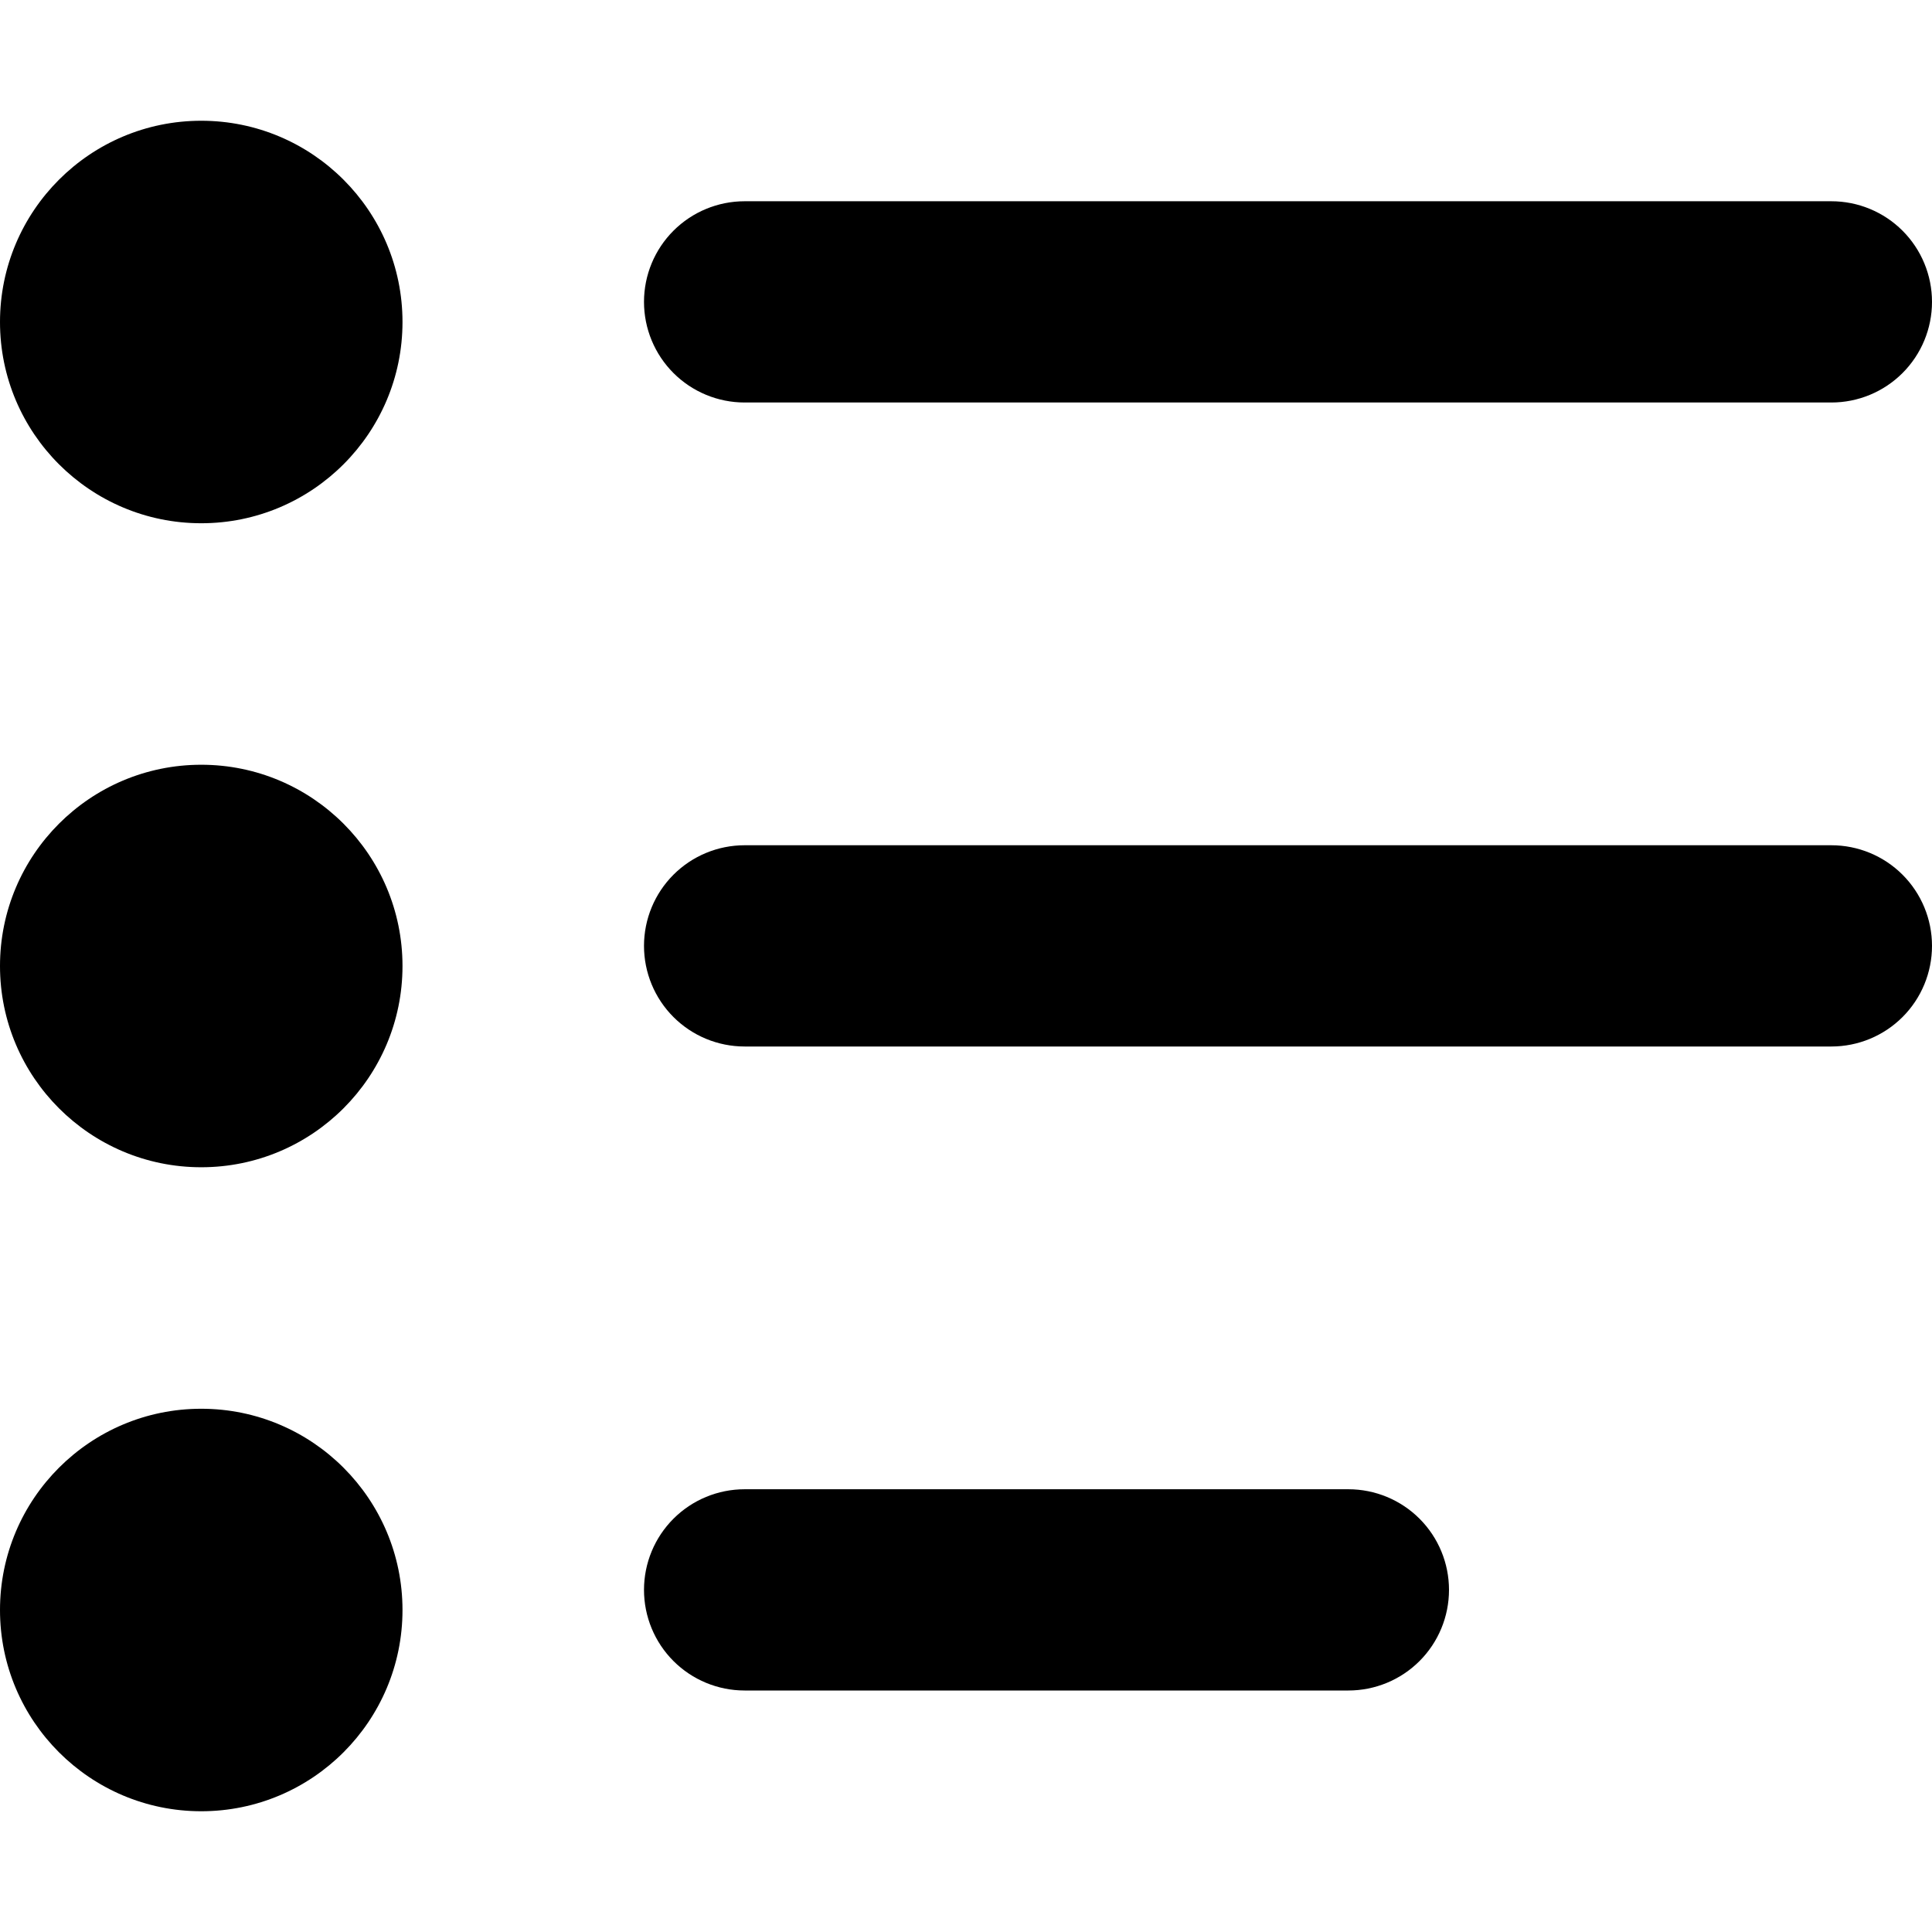 <svg viewBox="0 0 12 12" fill="none" xmlns="http://www.w3.org/2000/svg">
<path d="M11.375 2.5H4.625C4.459 2.5 4.3 2.434 4.183 2.317C4.066 2.2 4 2.041 4 1.875C4 1.709 4.066 1.55 4.183 1.433C4.3 1.316 4.459 1.25 4.625 1.25H11.375C11.541 1.25 11.7 1.316 11.817 1.433C11.934 1.55 12 1.709 12 1.875C12 2.041 11.934 2.2 11.817 2.317C11.7 2.434 11.541 2.5 11.375 2.5Z" fill="evenodd"/>
<path d="M4.625 5.25H11.375C11.541 5.25 11.7 5.316 11.817 5.433C11.934 5.55 12 5.709 12 5.875C12 6.041 11.934 6.2 11.817 6.317C11.7 6.434 11.541 6.5 11.375 6.5H4.625C4.459 6.5 4.3 6.434 4.183 6.317C4.066 6.2 4 6.041 4 5.875C4 5.709 4.066 5.55 4.183 5.433C4.3 5.316 4.459 5.25 4.625 5.25Z" fill="evenodd"/>
<path d="M8.375 9.25H4.625C4.459 9.25 4.3 9.316 4.183 9.433C4.066 9.55 4 9.709 4 9.875C4 10.041 4.066 10.2 4.183 10.317C4.3 10.434 4.459 10.5 4.625 10.5H8.375C8.541 10.5 8.7 10.434 8.817 10.317C8.934 10.2 9 10.041 9 9.875C9 9.709 8.934 9.55 8.817 9.433C8.7 9.316 8.541 9.25 8.375 9.25Z" fill="evenodd"/>
<path d="M2.5 2C2.5 2.69 1.94 3.25 1.25 3.25C0.56 3.25 0 2.69 0 2C0 1.31 0.56 0.75 1.25 0.75C1.94 0.75 2.5 1.31 2.5 2Z" fill="evenodd"/>
<path d="M1.25 7.25C1.94 7.25 2.5 6.69 2.5 6C2.5 5.31 1.94 4.75 1.25 4.75C0.56 4.75 0 5.31 0 6C0 6.69 0.56 7.25 1.25 7.25Z" fill="evenodd"/>
<path d="M2.5 10C2.5 10.69 1.94 11.25 1.25 11.25C0.56 11.25 0 10.69 0 10C0 9.31 0.56 8.75 1.25 8.75C1.94 8.75 2.5 9.31 2.5 10Z" fill="evenodd"/>
</svg>
